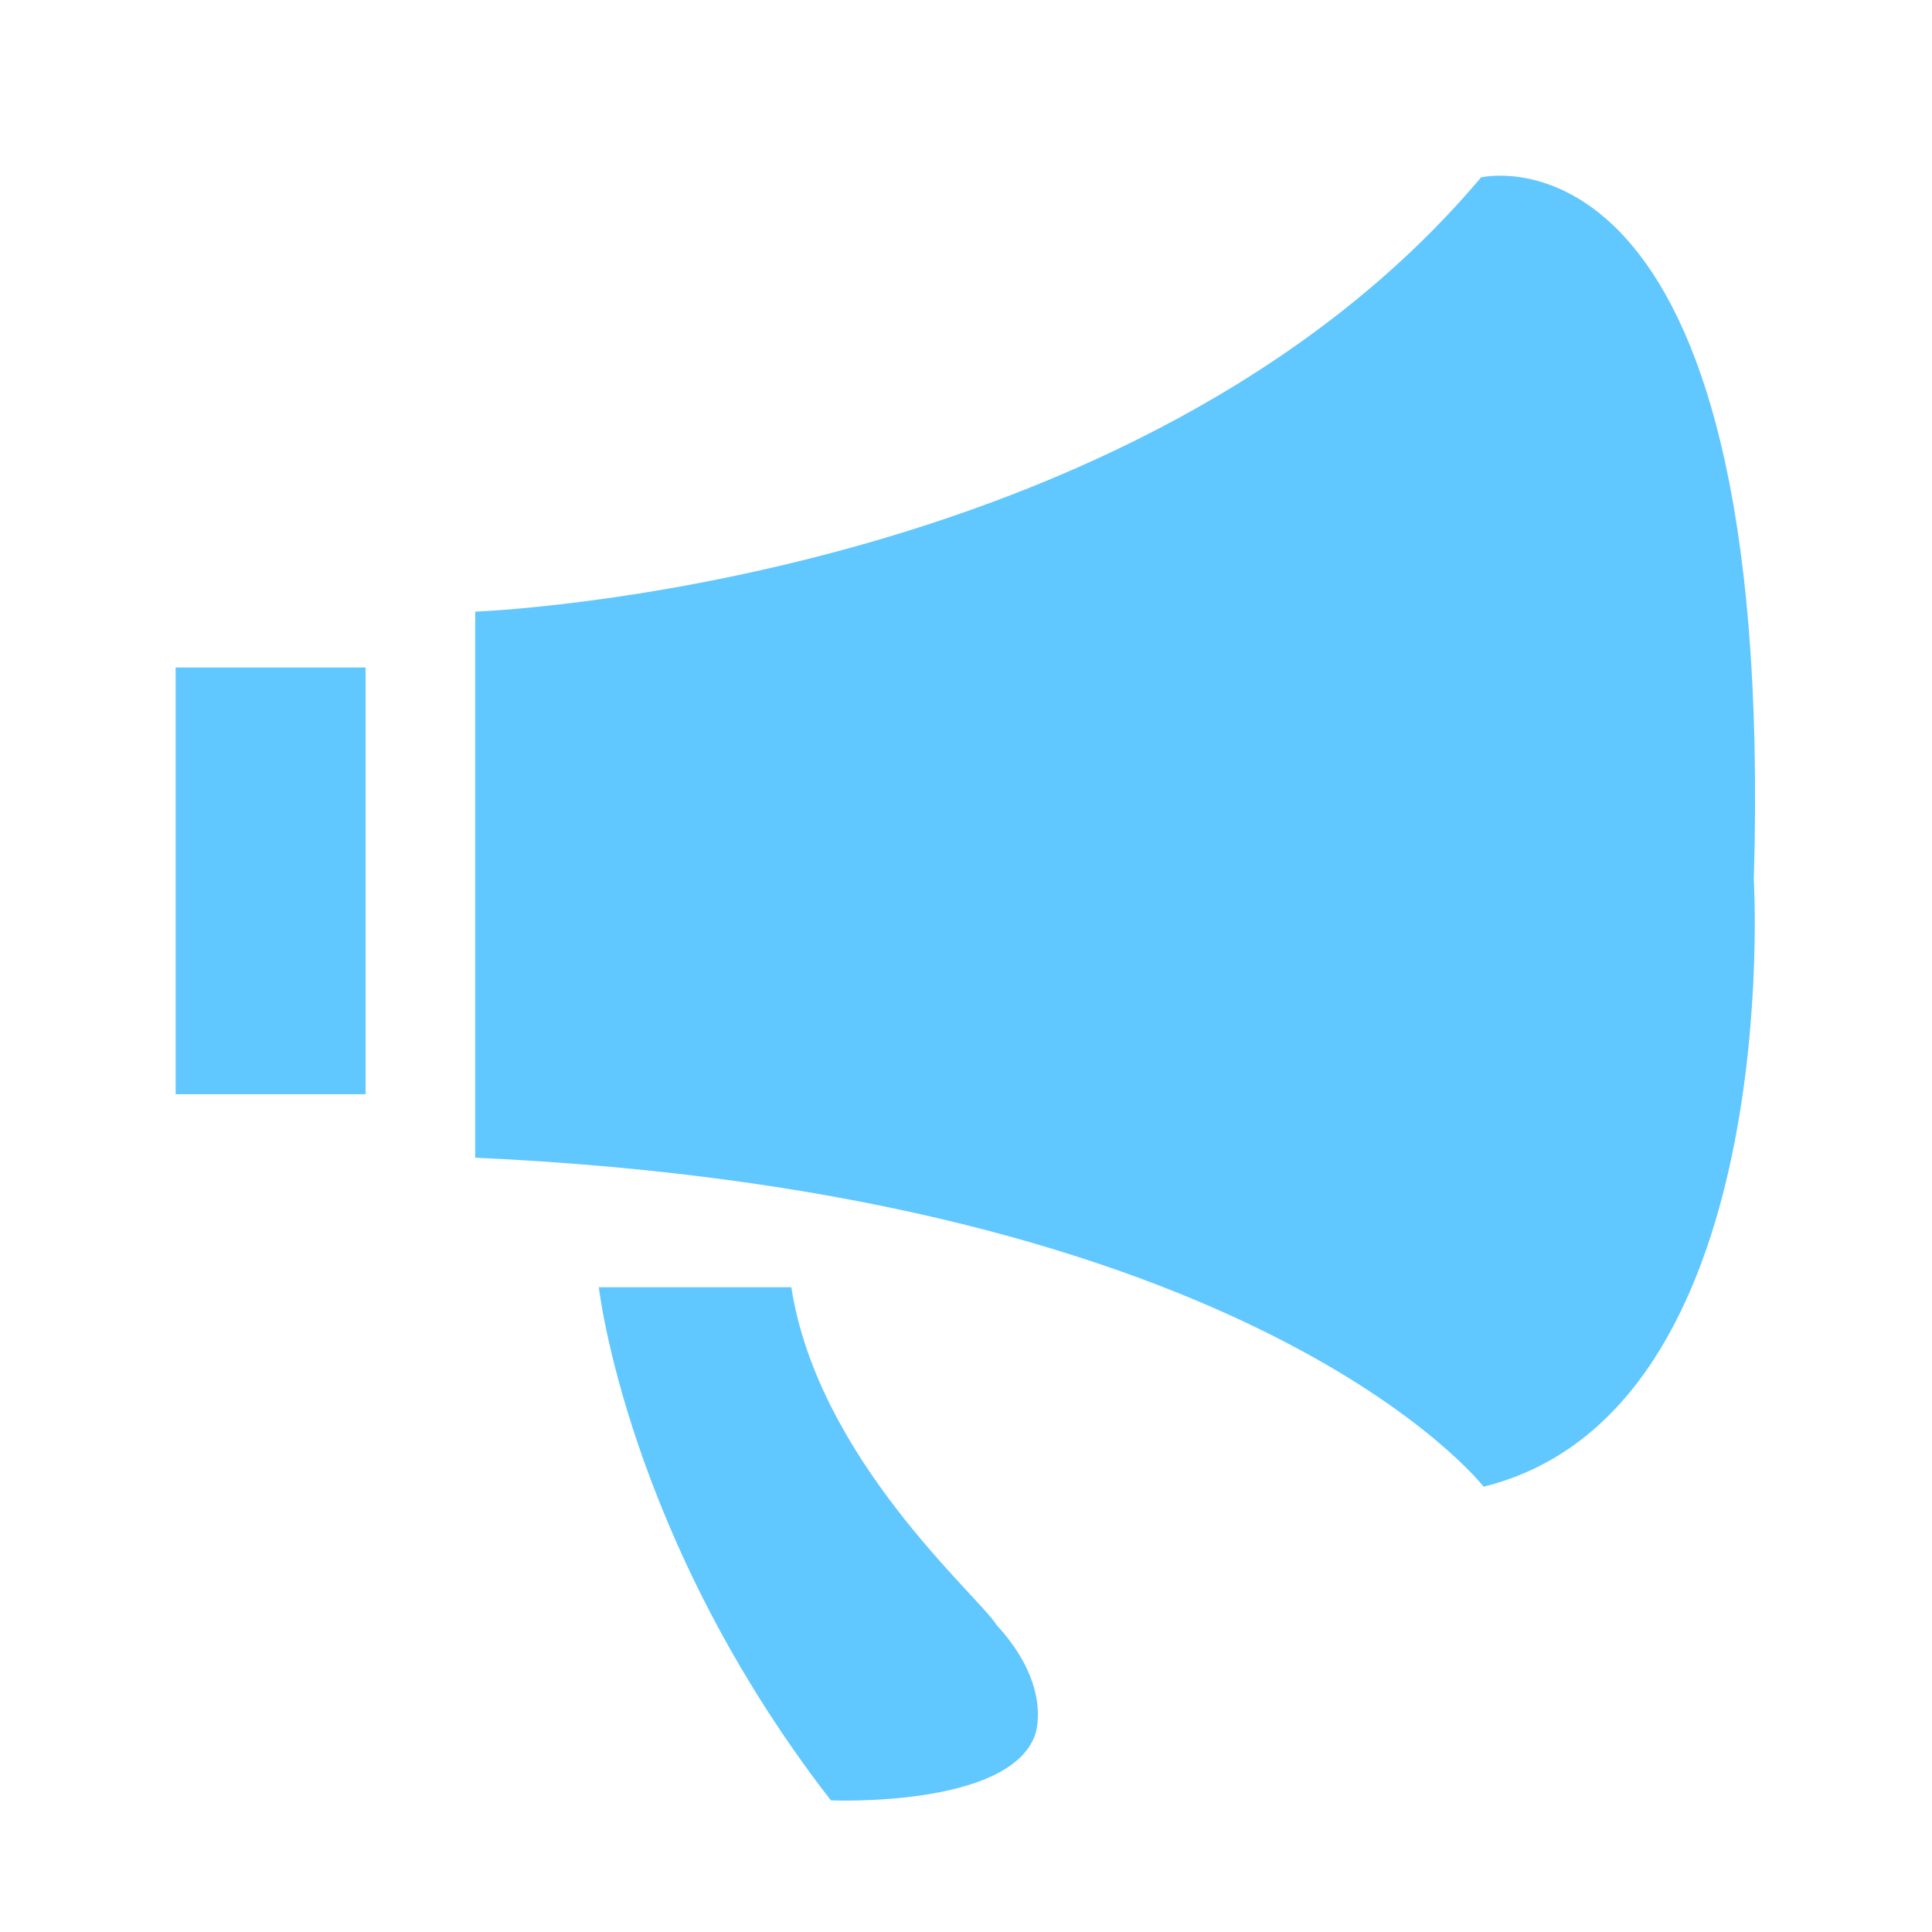 <?xml version="1.0" encoding="UTF-8"?>
<svg width="22px" height="22px" viewBox="0 0 22 22" version="1.1" xmlns="http://www.w3.org/2000/svg" xmlns:xlink="http://www.w3.org/1999/xlink">
    <!-- Generator: Sketch 52.4 (67378) - http://www.bohemiancoding.com/sketch -->
    <title>公告</title>
    <desc>Created with Sketch.</desc>
    <defs>
        <path d="M16.865,2.02 C16.865,2.02 20.232,1.21 19.971,10.016 C19.971,10.016 20.334,16.076 16.894,16.929 C16.894,16.929 14.31,13.588 5.411,13.183 L5.411,6.965 C5.411,6.965 12.931,6.69 16.865,2.02 Z M9.011,14.658 C9.316,16.625 11.145,18.172 11.349,18.505 C12.002,19.214 11.784,19.763 11.784,19.763 C11.479,20.588 9.461,20.501 9.461,20.501 C7.139,17.507 6.819,14.658 6.819,14.658 L9.011,14.658 Z M2,12.46 L2,7.601 L4.163,7.601 L4.163,12.46 L2,12.46 Z" id="path-1"></path>
    </defs>
    <g id="公告" stroke="none" stroke-width="1" fill="none" fill-rule="evenodd">
        <mask id="mask-2" fill="white">
            <use xlink:href="#path-1"></use>
        </mask>
        <use id="Clip-9" fill="#61C7FF" xlink:href="#path-1"></use>
    </g>
</svg>